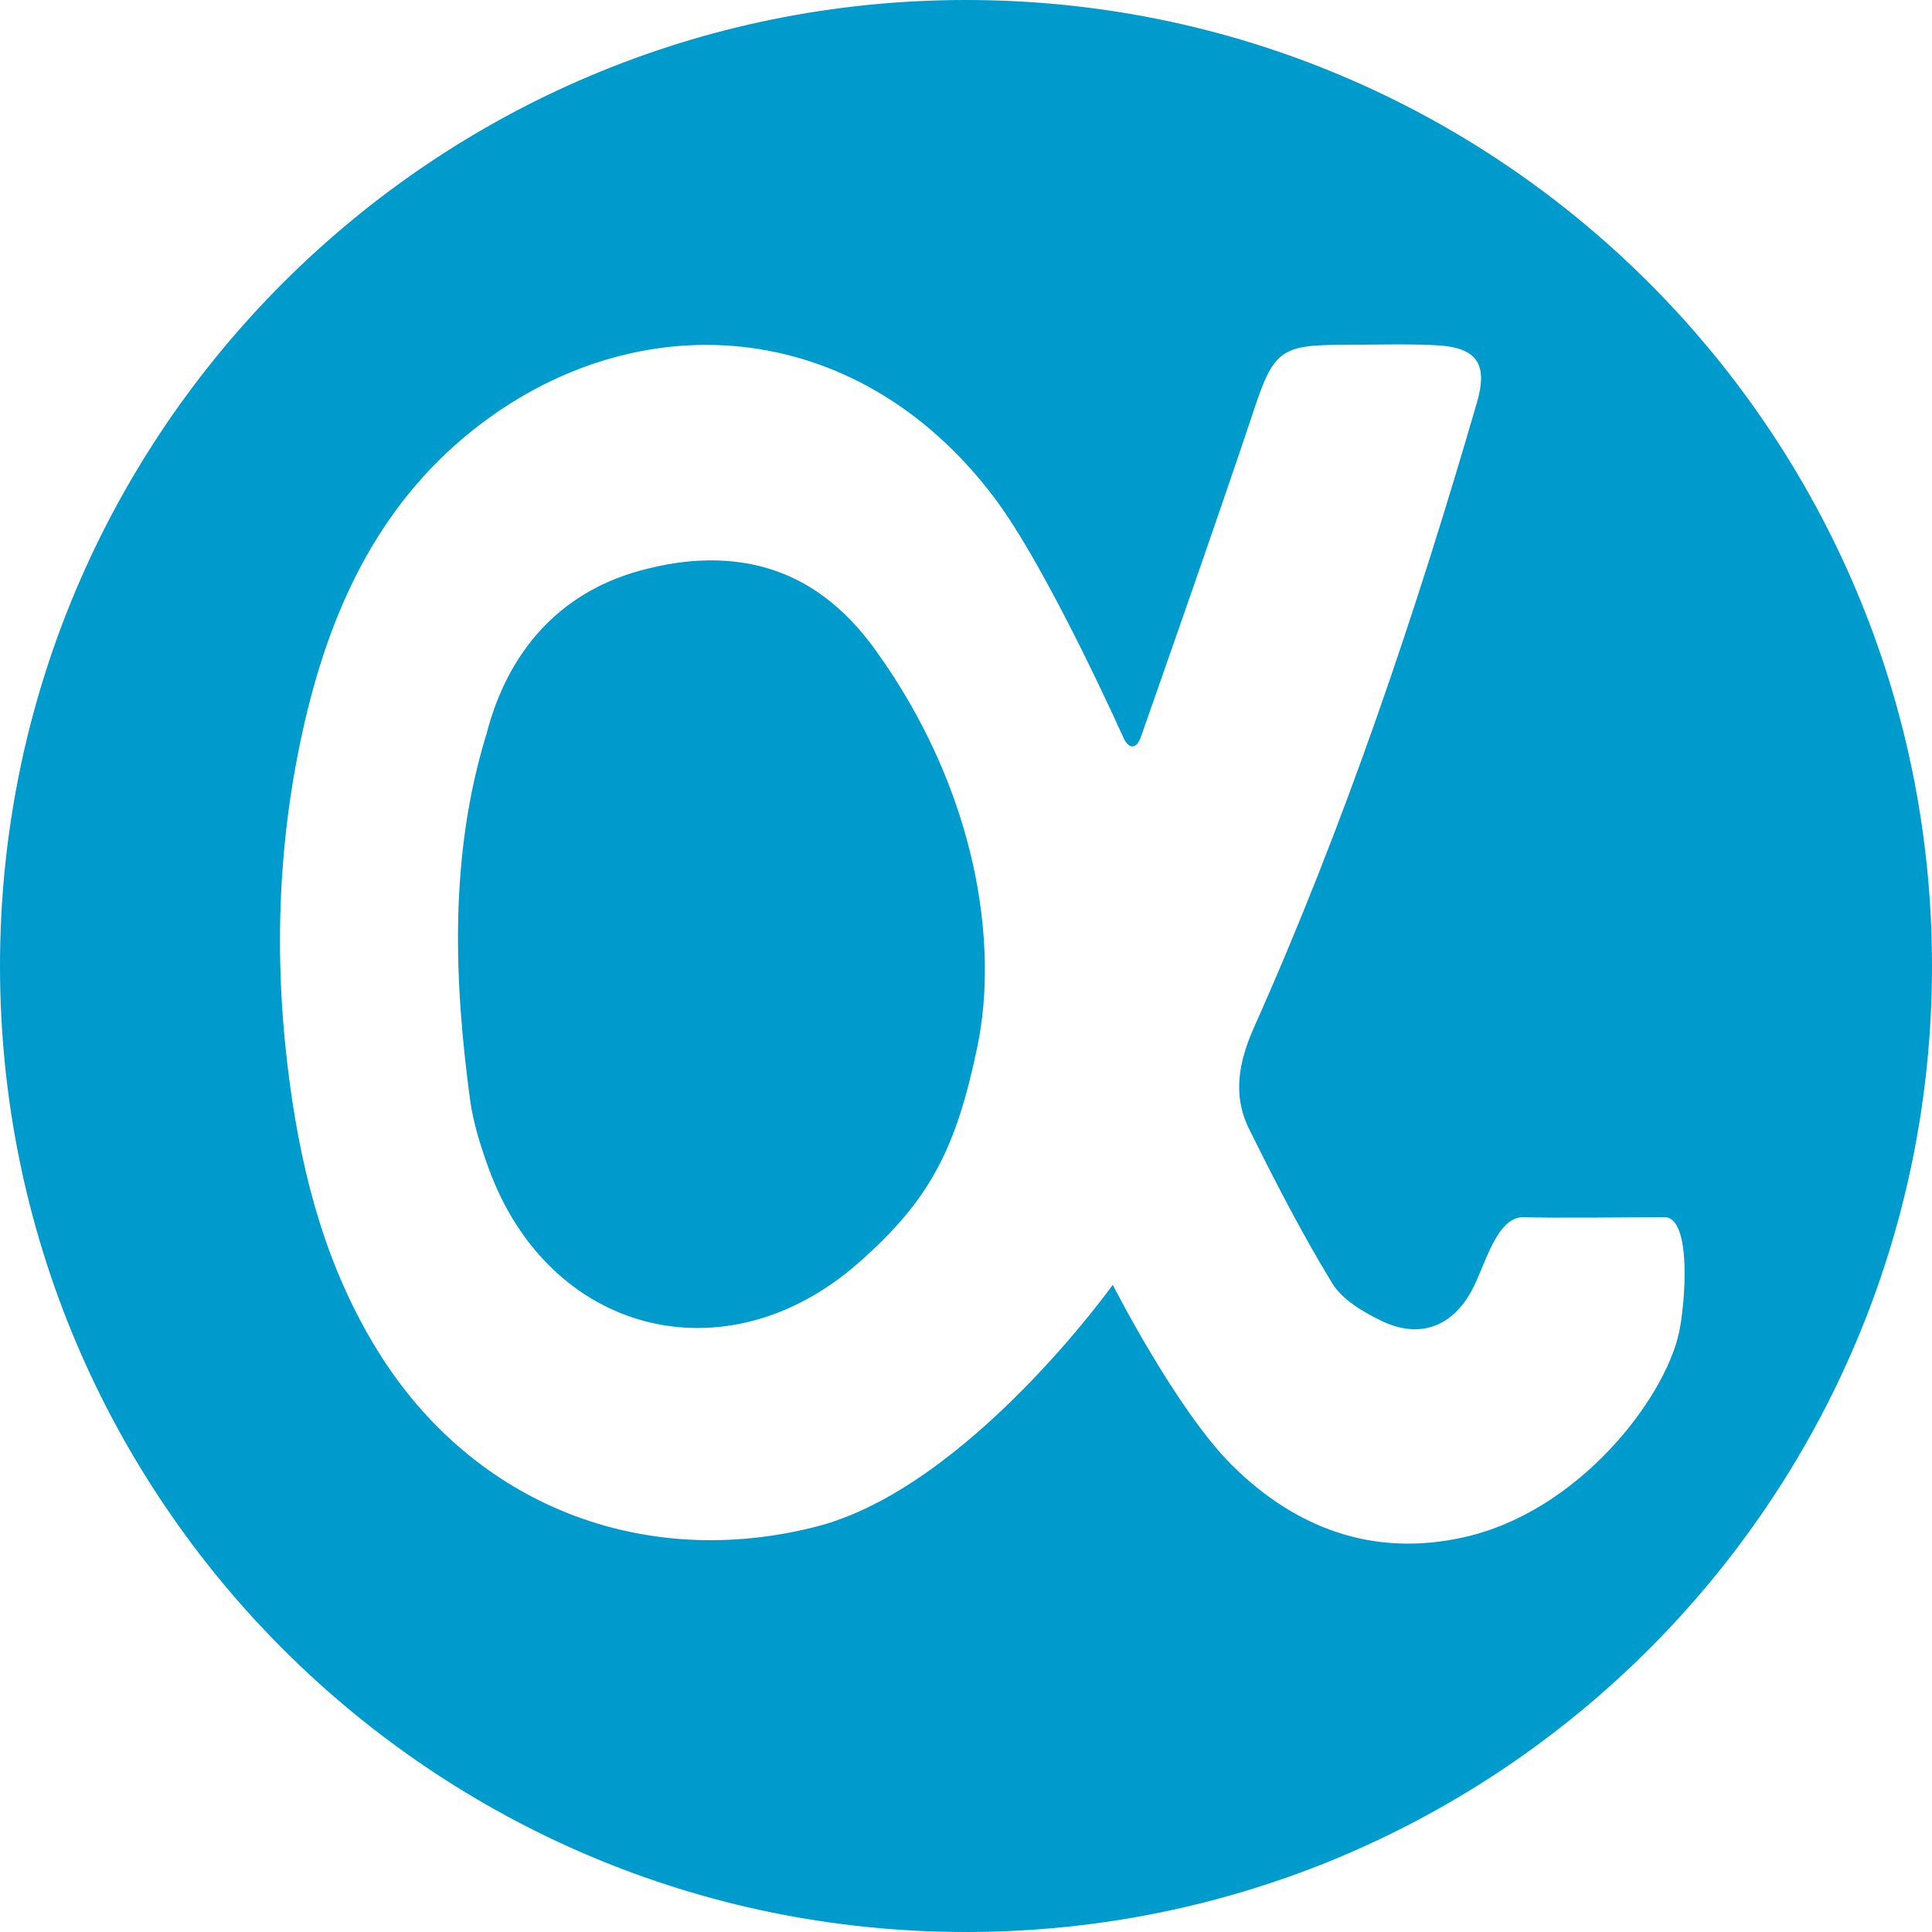 <?xml version="1.0" encoding="UTF-8" standalone="no"?>
<svg width="1000px" height="1000px" viewBox="0 0 1000 1000" version="1.1" xmlns="http://www.w3.org/2000/svg" xmlns:xlink="http://www.w3.org/1999/xlink" xmlns:sketch="http://www.bohemiancoding.com/sketch/ns">
    <title>ADN</title>
    <description>Created with Sketch (http://www.bohemiancoding.com/sketch)</description>
    <defs></defs>
    <g id="Page 1" fill="#D8D8D8" fill-rule="evenodd">
        <g id="Slice 1" fill="#000000">
            <g id="Page 1" fill="#D8D8D8">
                <g id="Circle_1_" fill="#000000">
                    <path d="M0,500 C0,776.143 223.857,1000 500,1000 C776.143,1000 1000,776.143 1000,500 C1000,223.857 776.143,0 500,0 C223.857,0 0,223.857 0,500 L0,500 Z M742.781,178.656 C764.184,179.646 770.388,187.93 764.469,208.312 C732.498,318.388 695.893,426.879 649.125,531.656 C641.218,549.372 637.844,566.715 646.437,584.125 C659.84,611.278 673.783,638.282 689.499,664.125 C694.68,672.643 705.303,678.903 714.749,683.531 C733.889,692.908 750.717,687.375 761.187,669.031 C768.635,655.98 774.17,629.408 789,630 C802.766,630.551 847.215,630 861.508,630 C875.801,630 872.333,674.866 869,690 C861.5,724.055 817.24,782.437 757.562,795.719 C711.126,806.054 670.951,791.346 637.781,758.5 C609,730 575.968,665.031 575.968,665.031 C575.968,665.031 500.927,770 422.718,790.125 C333.655,813.043 245.207,779.667 195.375,699 C169.312,656.809 156.757,610.308 150.094,561.531 C141.695,500.034 143.297,439.012 156.625,378.531 C169.937,318.125 194.514,262.999 243.906,223.312 C327.735,155.955 442.601,162.437 514.406,257.25 C542.282,294.058 581.532,381.928 581.532,381.928 C584.281,387.95 588.291,387.769 590.492,381.504 C590.492,381.504 630.788,267.077 649.061,212.063 C659.254,181.37 663.142,178.469 695.499,178.469 C703.378,178.469 711.275,178.328 719.156,178.281 C727.037,178.234 734.92,178.293 742.781,178.656 L742.781,178.656 Z M330.937,295.468 C288.425,307.219 262.548,338.447 251.875,379.687 C232.216,443.267 235.183,508.708 243.281,569.062 C244.921,581.1 248.68,593.016 252.843,604.5 C284.011,690.481 375.438,714.056 444.093,653.875 C481.451,621.128 494.906,594.531 505.906,541.621 C516.906,488.711 505.906,410 453.406,336.812 C429.071,302.888 399.674,289.599 366.156,290.062 C354.983,290.217 343.267,292.06 330.937,295.468 L330.937,295.468 Z M330.937,295.468" id="Circle" fill="#009BCD"></path>
                </g>
            </g>
        </g>
    </g>
</svg>
